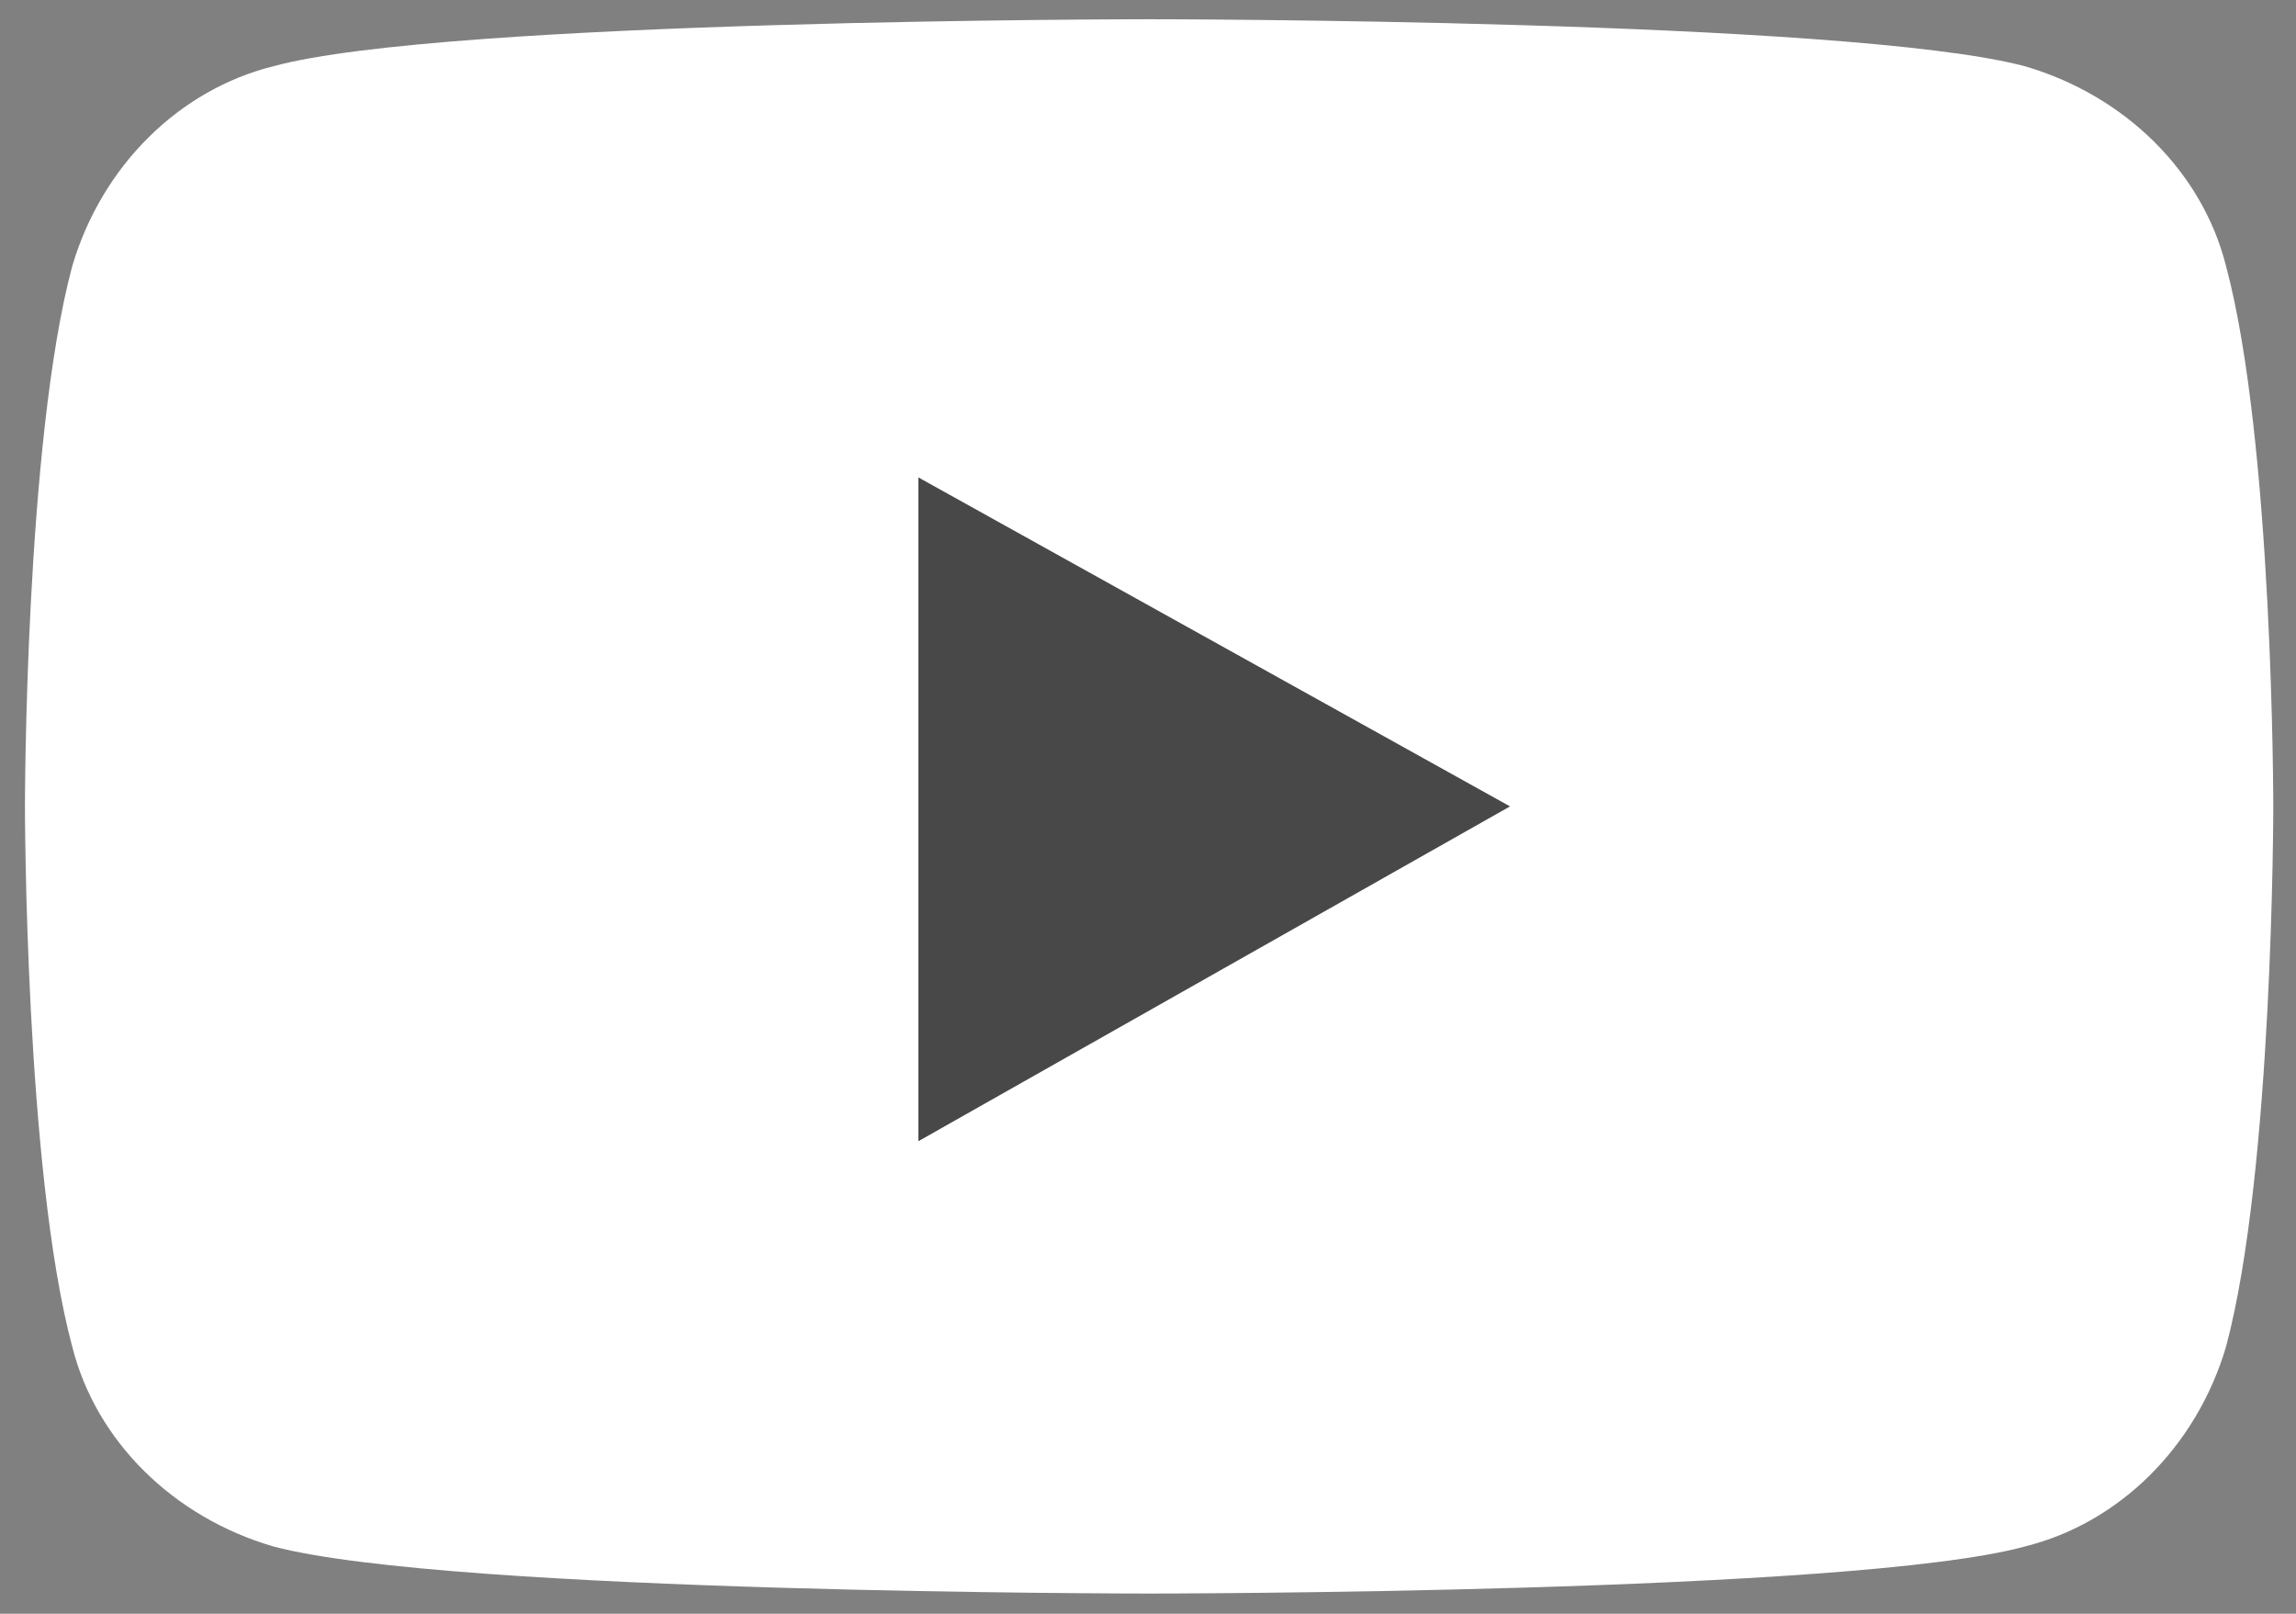 <svg width="37" height="26" viewBox="0 0 37 26" fill="none" xmlns="http://www.w3.org/2000/svg">
<rect x="0" y="0" width="37" height="26" fill="#808080" stroke="none"/>
<path d="M35.872 4.285C35.49 2.77 34.251 1.54 32.63 1.067C29.769 0.31 18.518 0.31 18.518 0.31C18.518 0.31 7.172 0.31 4.407 1.067C2.881 1.446 1.641 2.676 1.165 4.285C0.402 7.124 0.402 12.992 0.402 12.992C0.402 12.992 0.402 18.859 1.165 21.699C1.546 23.213 2.786 24.443 4.407 24.916C7.267 25.674 18.518 25.674 18.518 25.674C18.518 25.674 29.865 25.674 32.63 24.916C34.155 24.538 35.395 23.308 35.872 21.699C36.634 18.859 36.634 12.992 36.634 12.992C36.634 12.992 36.634 7.124 35.872 4.285Z" fill="white"/>
<path d="M14.8 18.386V7.692L24.334 12.992L14.8 18.386Z" fill="#484848"/>
</svg>
